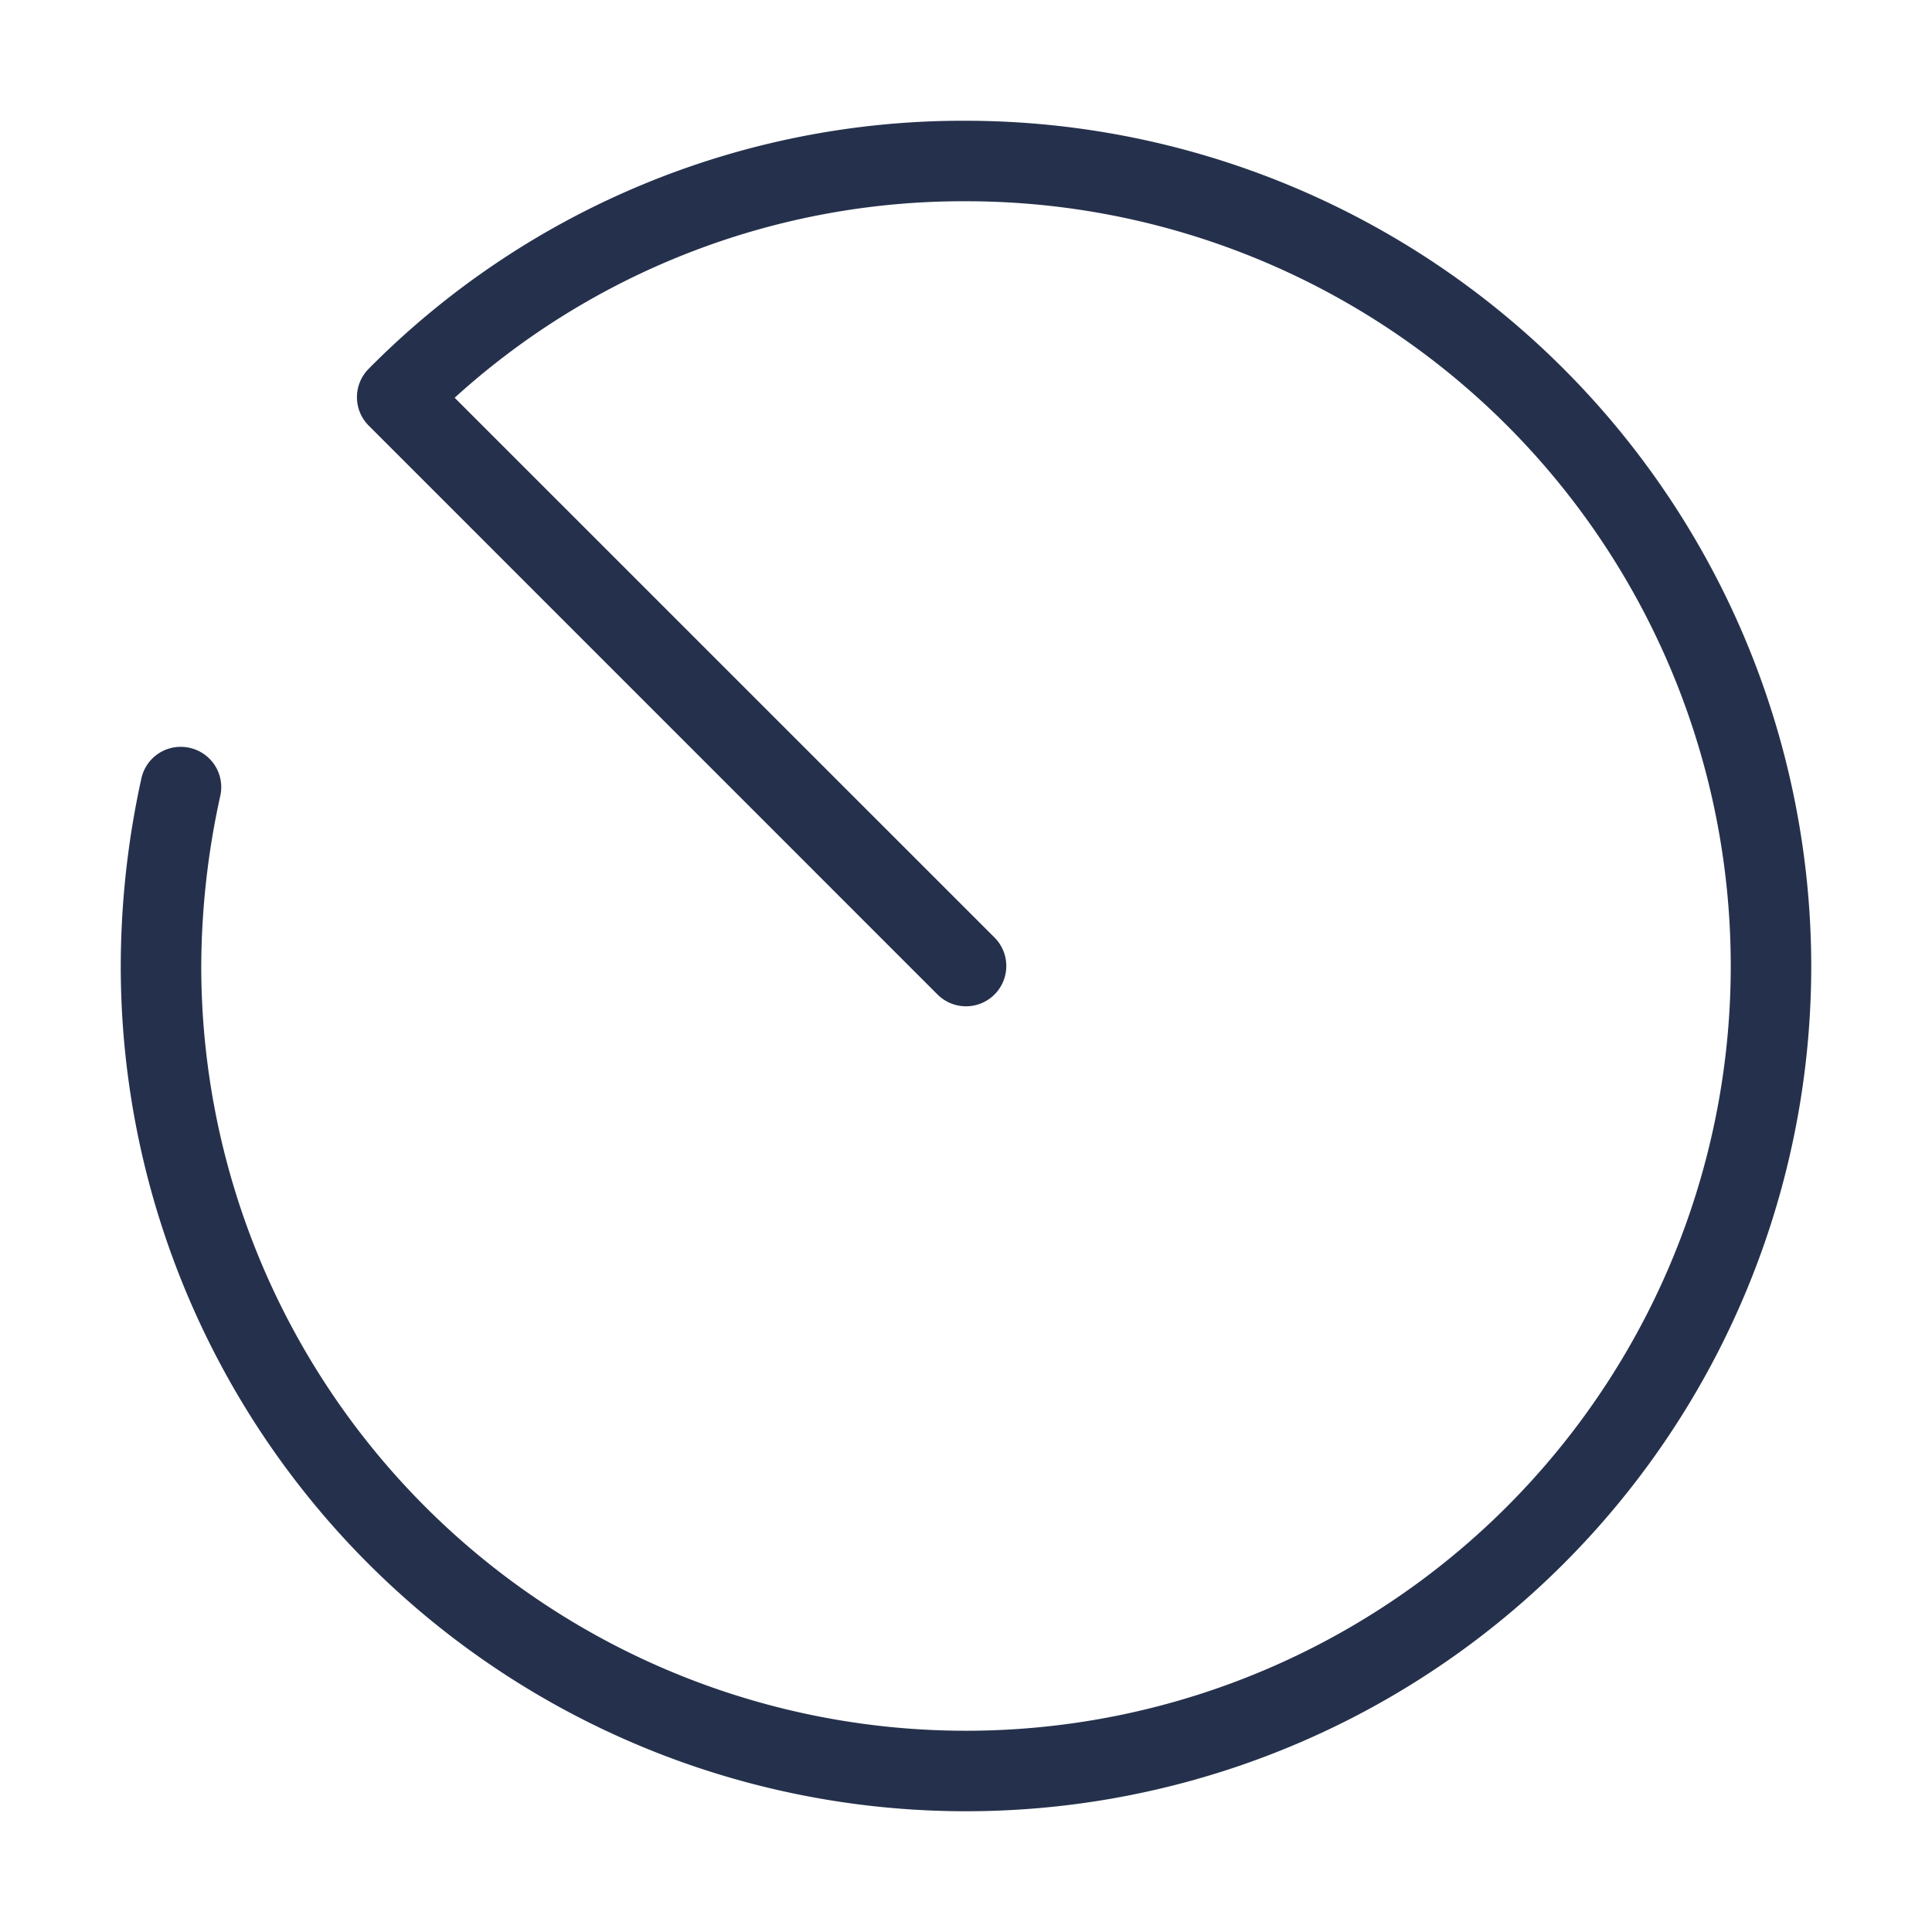 <svg id="Layer" xmlns="http://www.w3.org/2000/svg" viewBox="0 0 24 24"><defs><style>.cls-1{fill:#25314c;}</style></defs><path id="scan-circle" class="cls-1" d="M22.5,12a10.5,10.5,0,0,1-21,0,10.916,10.916,0,0,1,.256-2.329.5.5,0,0,1,.6-.381.5.5,0,0,1,.381.594A9.965,9.965,0,0,0,2.5,12,9.5,9.5,0,1,0,12,2.5,9.393,9.393,0,0,0,5.648,4.941l6.706,6.705a.5.5,0,0,1-.708.708L4.58,5.287a.5.5,0,0,1,0-.706A10.384,10.384,0,0,1,12,1.5,10.512,10.512,0,0,1,22.5,12Z"/></svg>